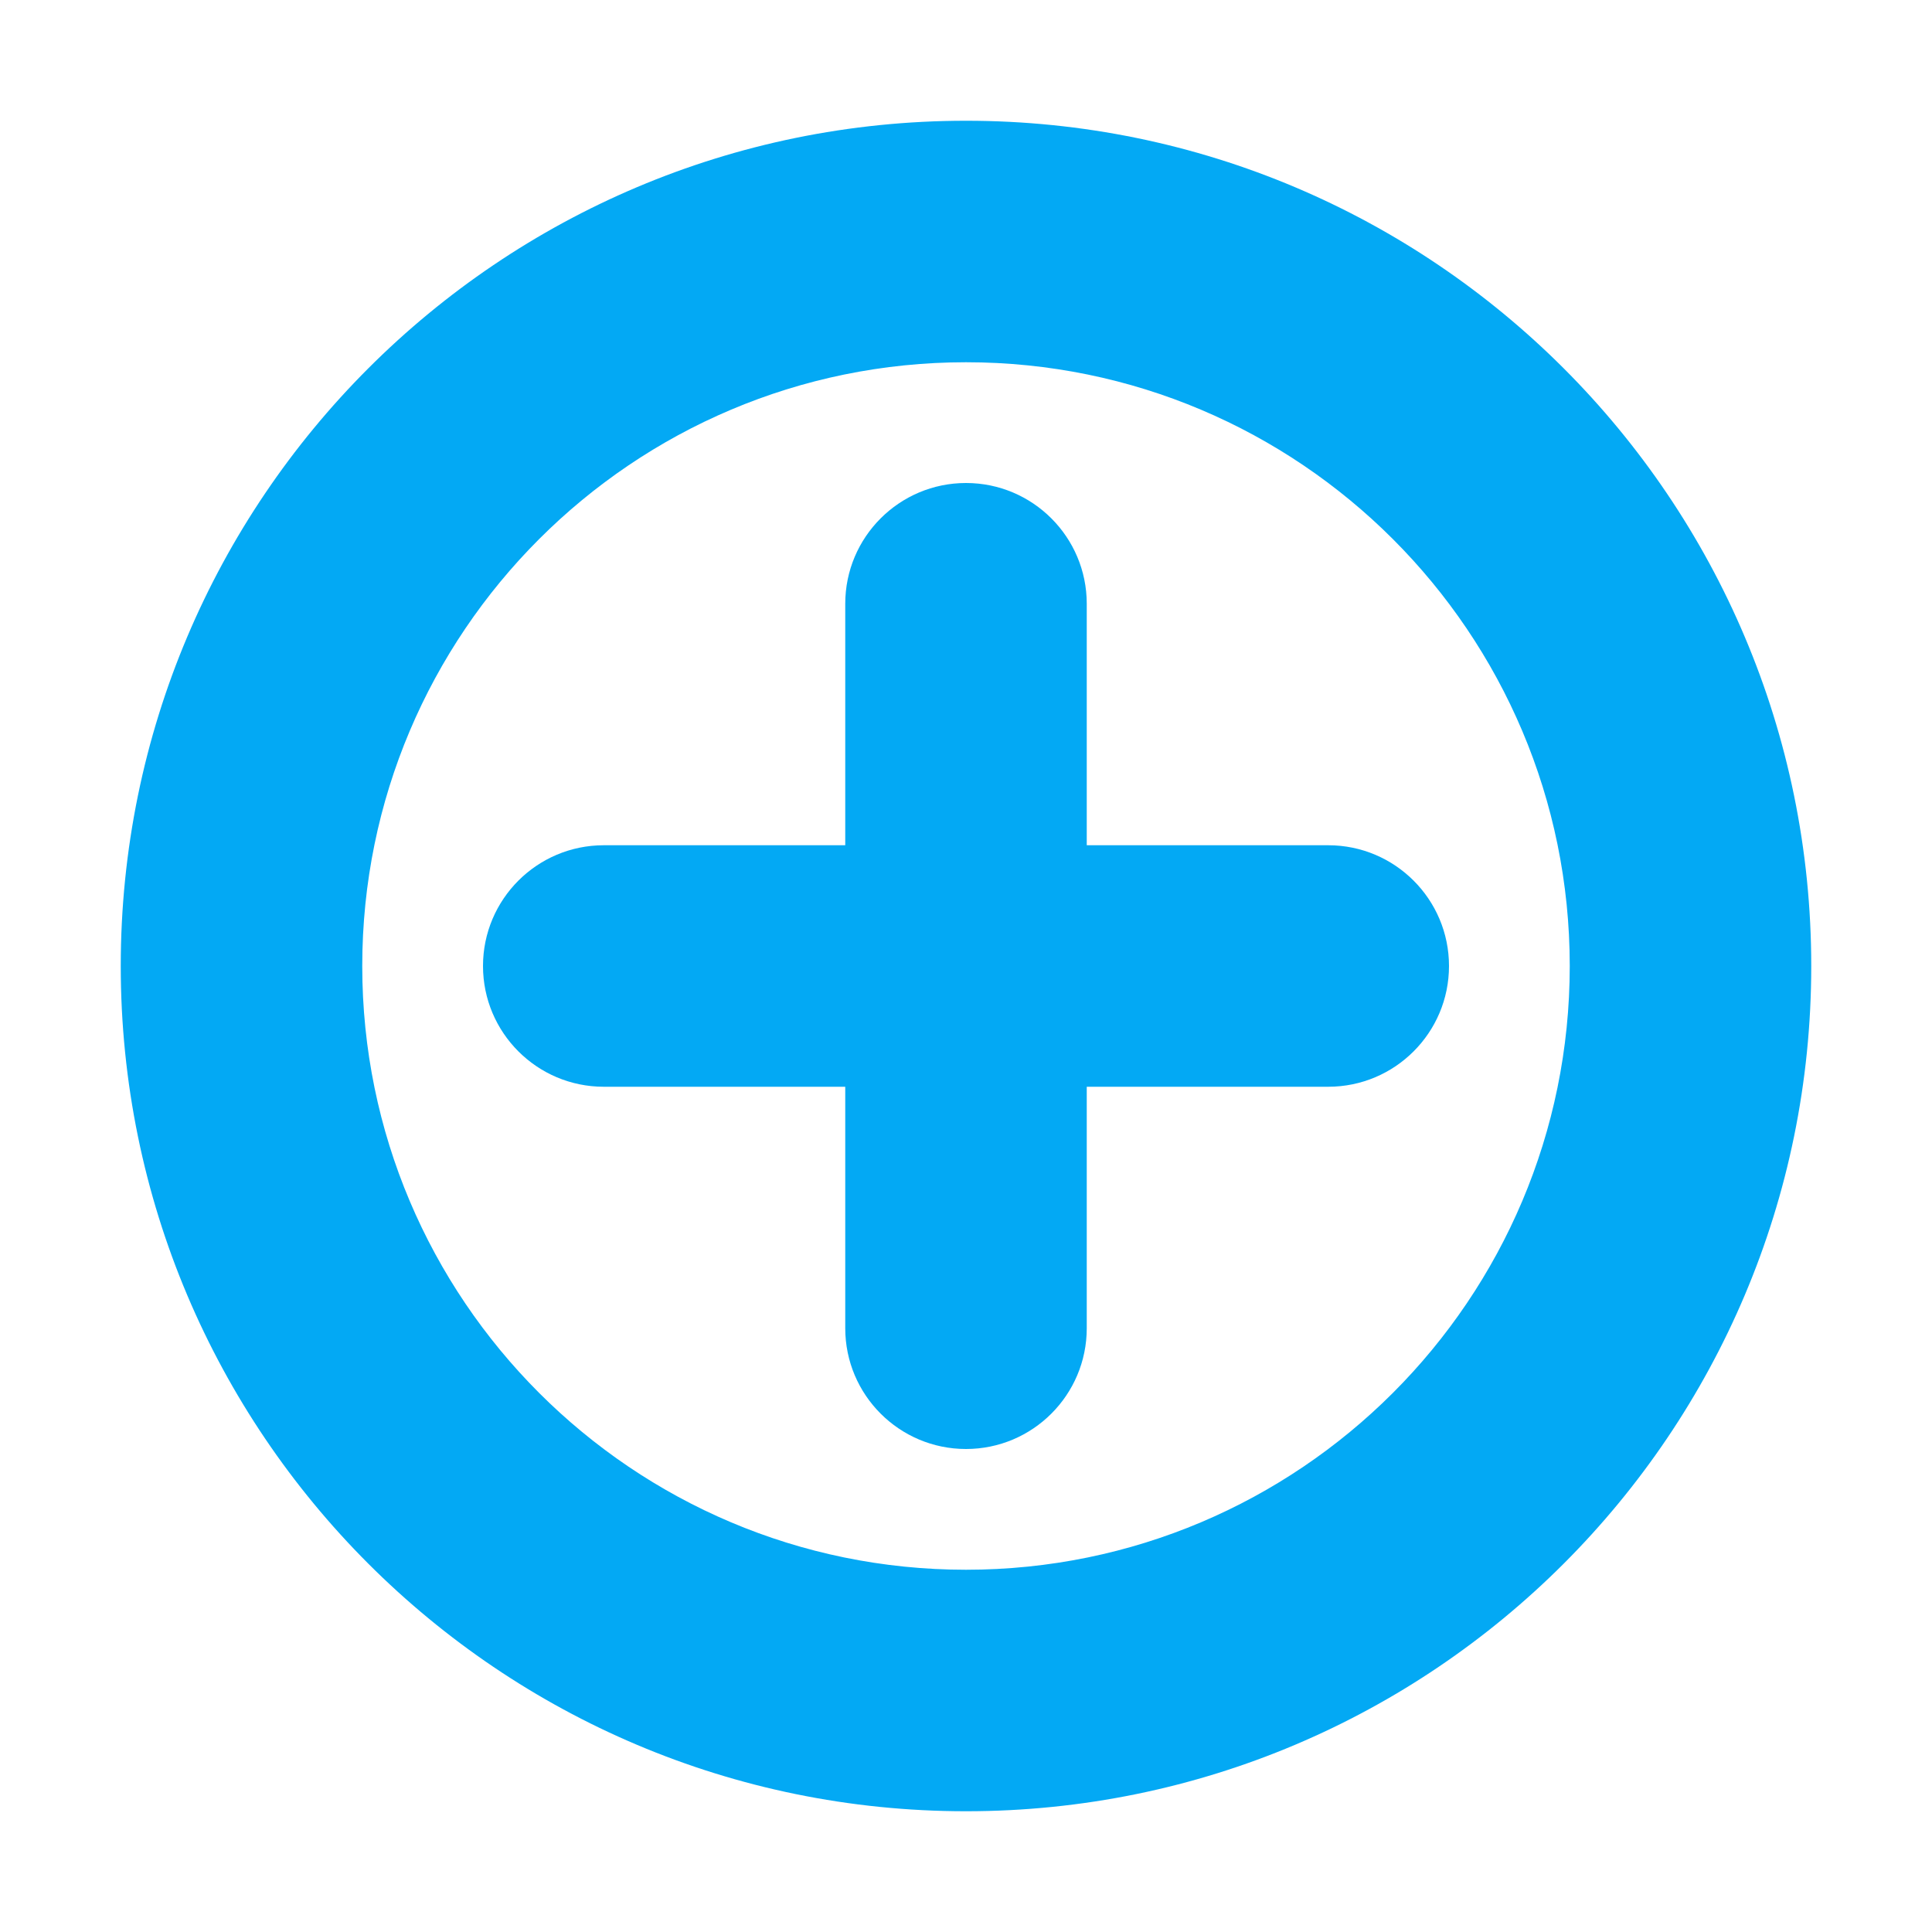 <svg xmlns="http://www.w3.org/2000/svg" width="16" height="16" viewBox="0 0 16 16">
    <g fill="none" fill-rule="evenodd">
        <g>
            <g>
                <path d="M0 0H16V16H0z" transform="translate(-589 -275) translate(589 275)"/>
                <path fill="#03a9f4" fill-rule="nonzero" d="M8 15c3.866 0 7-3.134 7-7s-3.134-7-7-7-7 3.134-7 7 3.134 7 7 7zm0-2c-2.761 0-5-2.239-5-5s2.239-5 5-5 5 2.239 5 5-2.239 5-5 5z" transform="translate(-589 -275) translate(589 275)"/>
                <path fill="#03a9f4" d="M9 7h2c.552 0 1 .448 1 1s-.448 1-1 1H9v2c0 .552-.448 1-1 1s-1-.448-1-1V9H5c-.552 0-1-.448-1-1s.448-1 1-1h2V5c0-.552.448-1 1-1s1 .448 1 1v2z" transform="translate(-589 -275) translate(589 275)"/>
            </g>
        </g>
    </g>
</svg>
